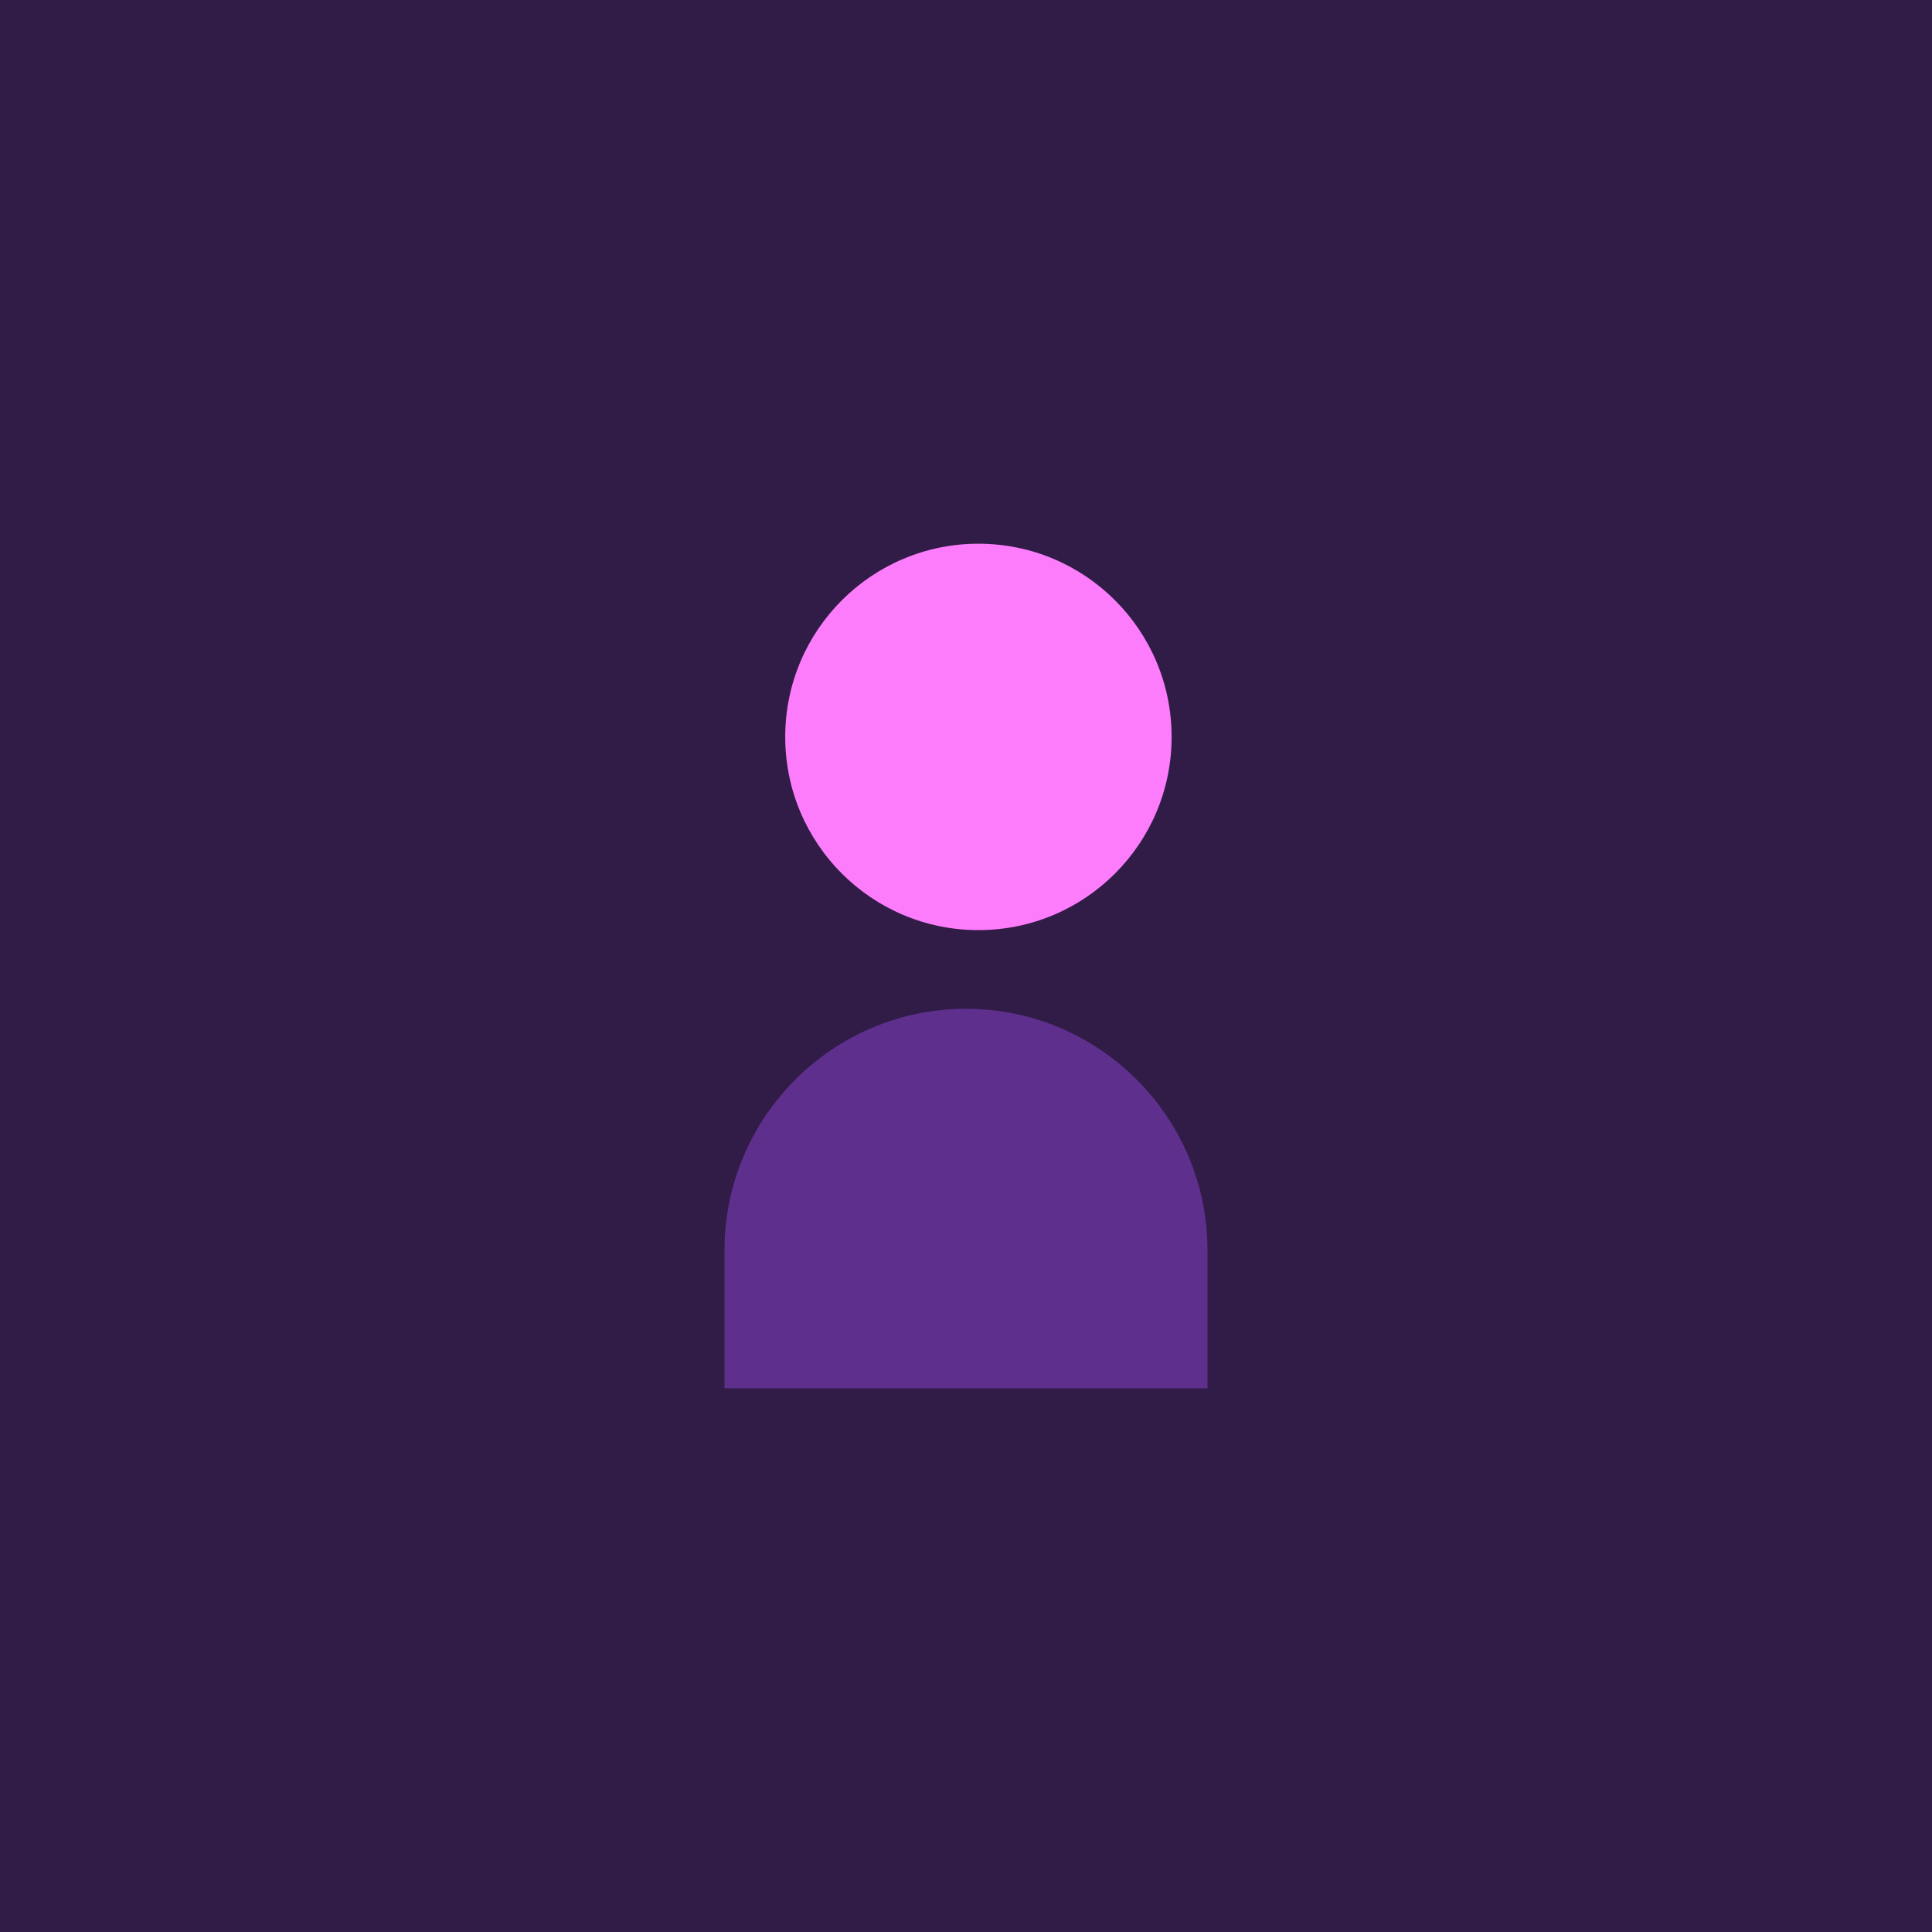 <?xml version="1.0" encoding="utf-8"?>
<!-- Generator: Adobe Illustrator 22.0.1, SVG Export Plug-In . SVG Version: 6.00 Build 0)  -->
<!DOCTYPE svg PUBLIC "-//W3C//DTD SVG 1.1//EN" "http://www.w3.org/Graphics/SVG/1.1/DTD/svg11.dtd">
<svg version="1.1" id="art" xmlns:x="http://ns.adobe.com/Extensibility/1.0/" xmlns:i="http://ns.adobe.com/AdobeIllustrator/10.0/" xmlns:graph="http://ns.adobe.com/Graphs/1.0/"
	 xmlns="http://www.w3.org/2000/svg" xmlns:xlink="http://www.w3.org/1999/xlink" x="0px" y="0px" width="280px" height="280px"
	 viewBox="0 0 280 280" style="enable-background:new 0 0 280 280;" xml:space="preserve">
<style type="text/css">
	.st0{fill:#301C47;}
	.st1{fill:#5F2F8E;}
	.st2{fill:#FD7CFC;}
</style>
<rect class="st0" width="280" height="280"/>
<g>
	<path class="st1" d="M175,201.2h-70v-20c0-19.3,15.7-35,35-35l0,0c19.3,0,35,15.7,35,35V201.2z"/>
	<circle class="st2" cx="141.8" cy="106.8" r="28"/>
</g>
</svg>
